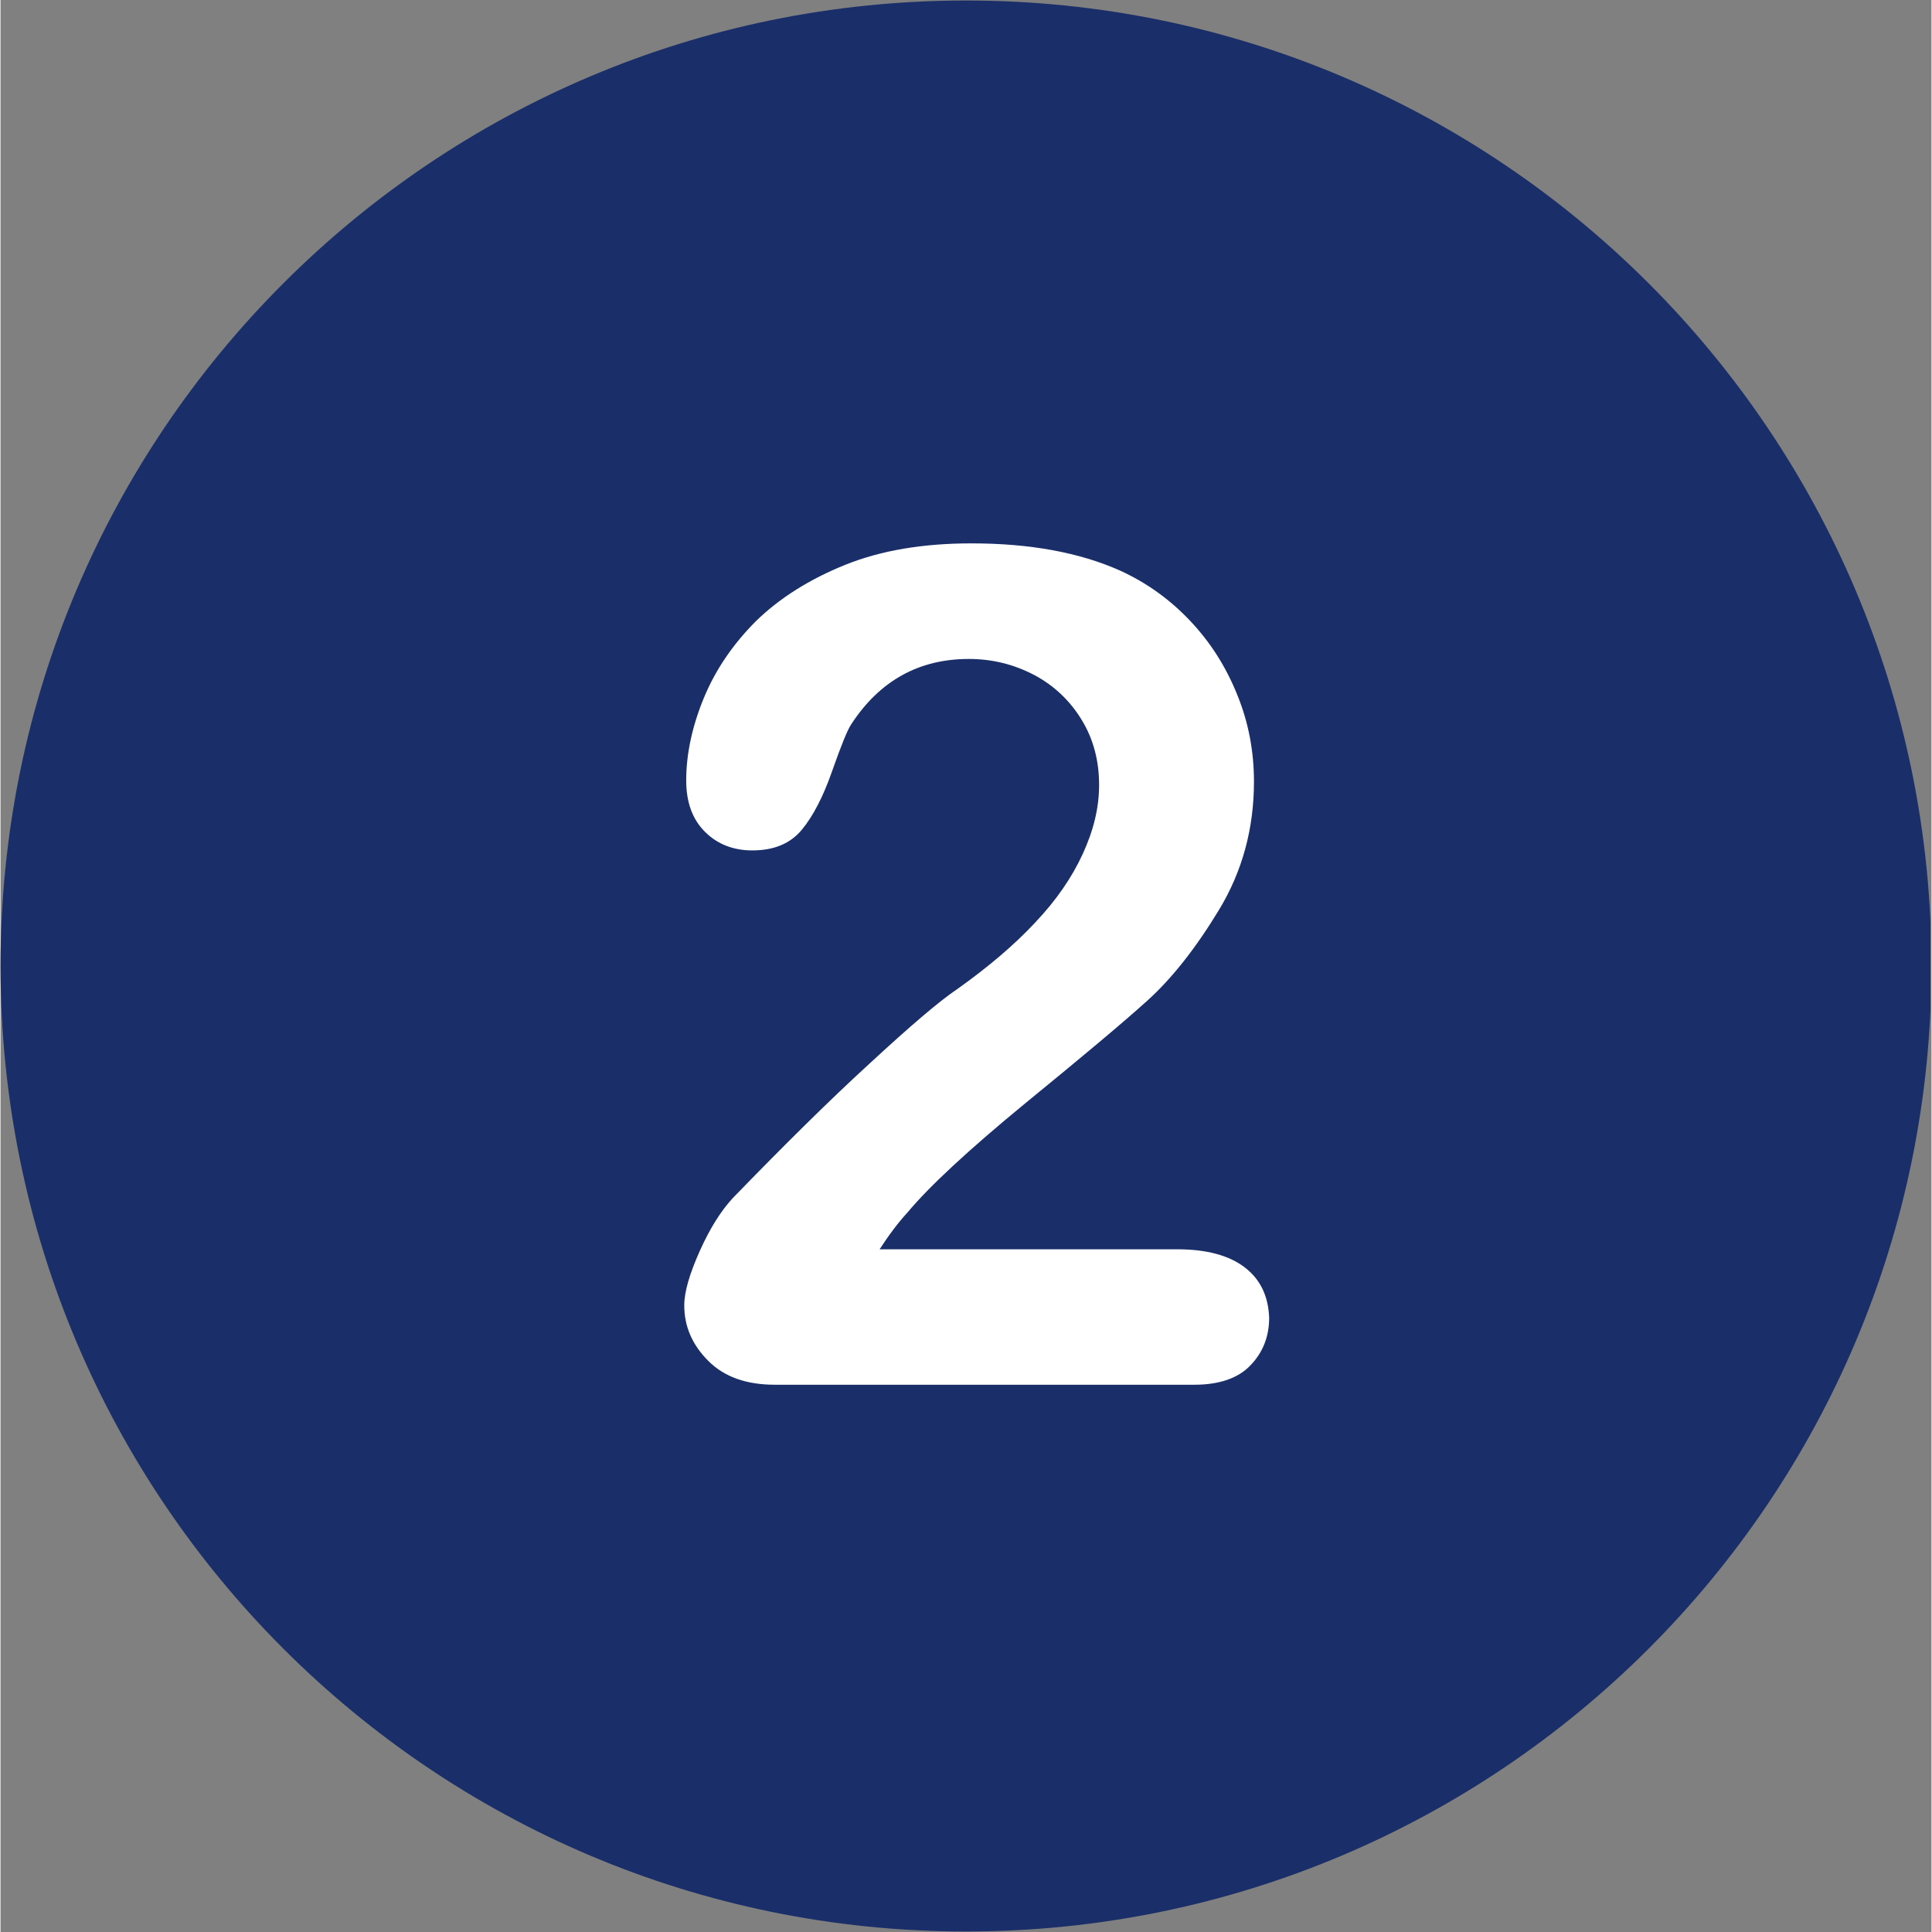 <svg xmlns="http://www.w3.org/2000/svg" xmlns:xlink="http://www.w3.org/1999/xlink" width="300" zoomAndPan="magnify" viewBox="0 0 224.88 225" height="300" preserveAspectRatio="xMidYMid meet" version="1.0"><rect x="0" y="0" width="224.88" height="225" fill="#808080" stroke="none"/><defs><clipPath id="id1"><path d="M 0 0.059 L 224.762 0.059 L 224.762 224.938 L 0 224.938 Z M 0 0.059 " clip-rule="nonzero"/></clipPath></defs><g clip-path="url(#id1)"><path fill="#1a2f69" d="M 112.441 0.059 C 50.352 0.059 0 50.41 0 112.5 C 0 174.59 50.352 224.941 112.441 224.941 C 174.527 224.941 224.879 174.59 224.879 112.5 C 224.879 50.41 174.527 0.059 112.441 0.059 Z M 112.441 0.059 " fill-opacity="1" fill-rule="nonzero"/></g><path fill="#ffffff" d="M 144.934 147.625 C 143.121 146.219 140.492 145.492 137.051 145.492 L 102.379 145.492 C 103.465 143.816 104.555 142.367 105.641 141.188 C 108.133 138.195 112.711 133.938 119.328 128.5 C 125.992 123.059 130.75 119.07 133.559 116.535 C 136.371 113.996 139.18 110.461 141.898 105.973 C 144.617 101.488 145.977 96.5 145.977 91.02 C 145.977 87.527 145.344 84.129 144.027 80.91 C 142.715 77.648 140.902 74.793 138.543 72.301 C 136.188 69.809 133.469 67.859 130.387 66.453 C 125.629 64.324 119.828 63.281 113.074 63.281 C 107.453 63.281 102.559 64.098 98.391 65.773 C 94.223 67.453 90.777 69.625 88.012 72.301 C 85.293 75.02 83.254 78.012 81.895 81.32 C 80.535 84.629 79.855 87.844 79.855 90.883 C 79.855 93.422 80.578 95.414 82.031 96.863 C 83.48 98.316 85.34 99.039 87.559 99.039 C 90.098 99.039 92 98.223 93.316 96.637 C 94.629 95.051 95.809 92.785 96.852 89.793 C 97.891 86.848 98.617 85.035 99.07 84.355 C 102.379 79.281 106.957 76.742 112.758 76.742 C 115.523 76.742 118.016 77.375 120.371 78.602 C 122.684 79.824 124.539 81.59 125.898 83.812 C 127.262 86.031 127.941 88.57 127.941 91.426 C 127.941 94.055 127.305 96.684 126.035 99.449 C 124.766 102.211 122.953 104.84 120.508 107.426 C 118.105 110.008 115.07 112.59 111.441 115.176 C 109.402 116.535 106.004 119.434 101.293 123.785 C 96.531 128.137 91.23 133.395 85.34 139.465 C 83.934 140.961 82.617 143.047 81.441 145.676 C 80.262 148.305 79.629 150.434 79.629 152.02 C 79.629 154.512 80.578 156.641 82.438 158.5 C 84.297 160.359 86.879 161.266 90.188 161.266 L 139.043 161.266 C 141.945 161.266 144.164 160.496 145.57 159 C 147.02 157.504 147.746 155.645 147.746 153.469 C 147.652 150.977 146.746 149.027 144.934 147.625 " fill-opacity="1" fill-rule="nonzero"/></svg>